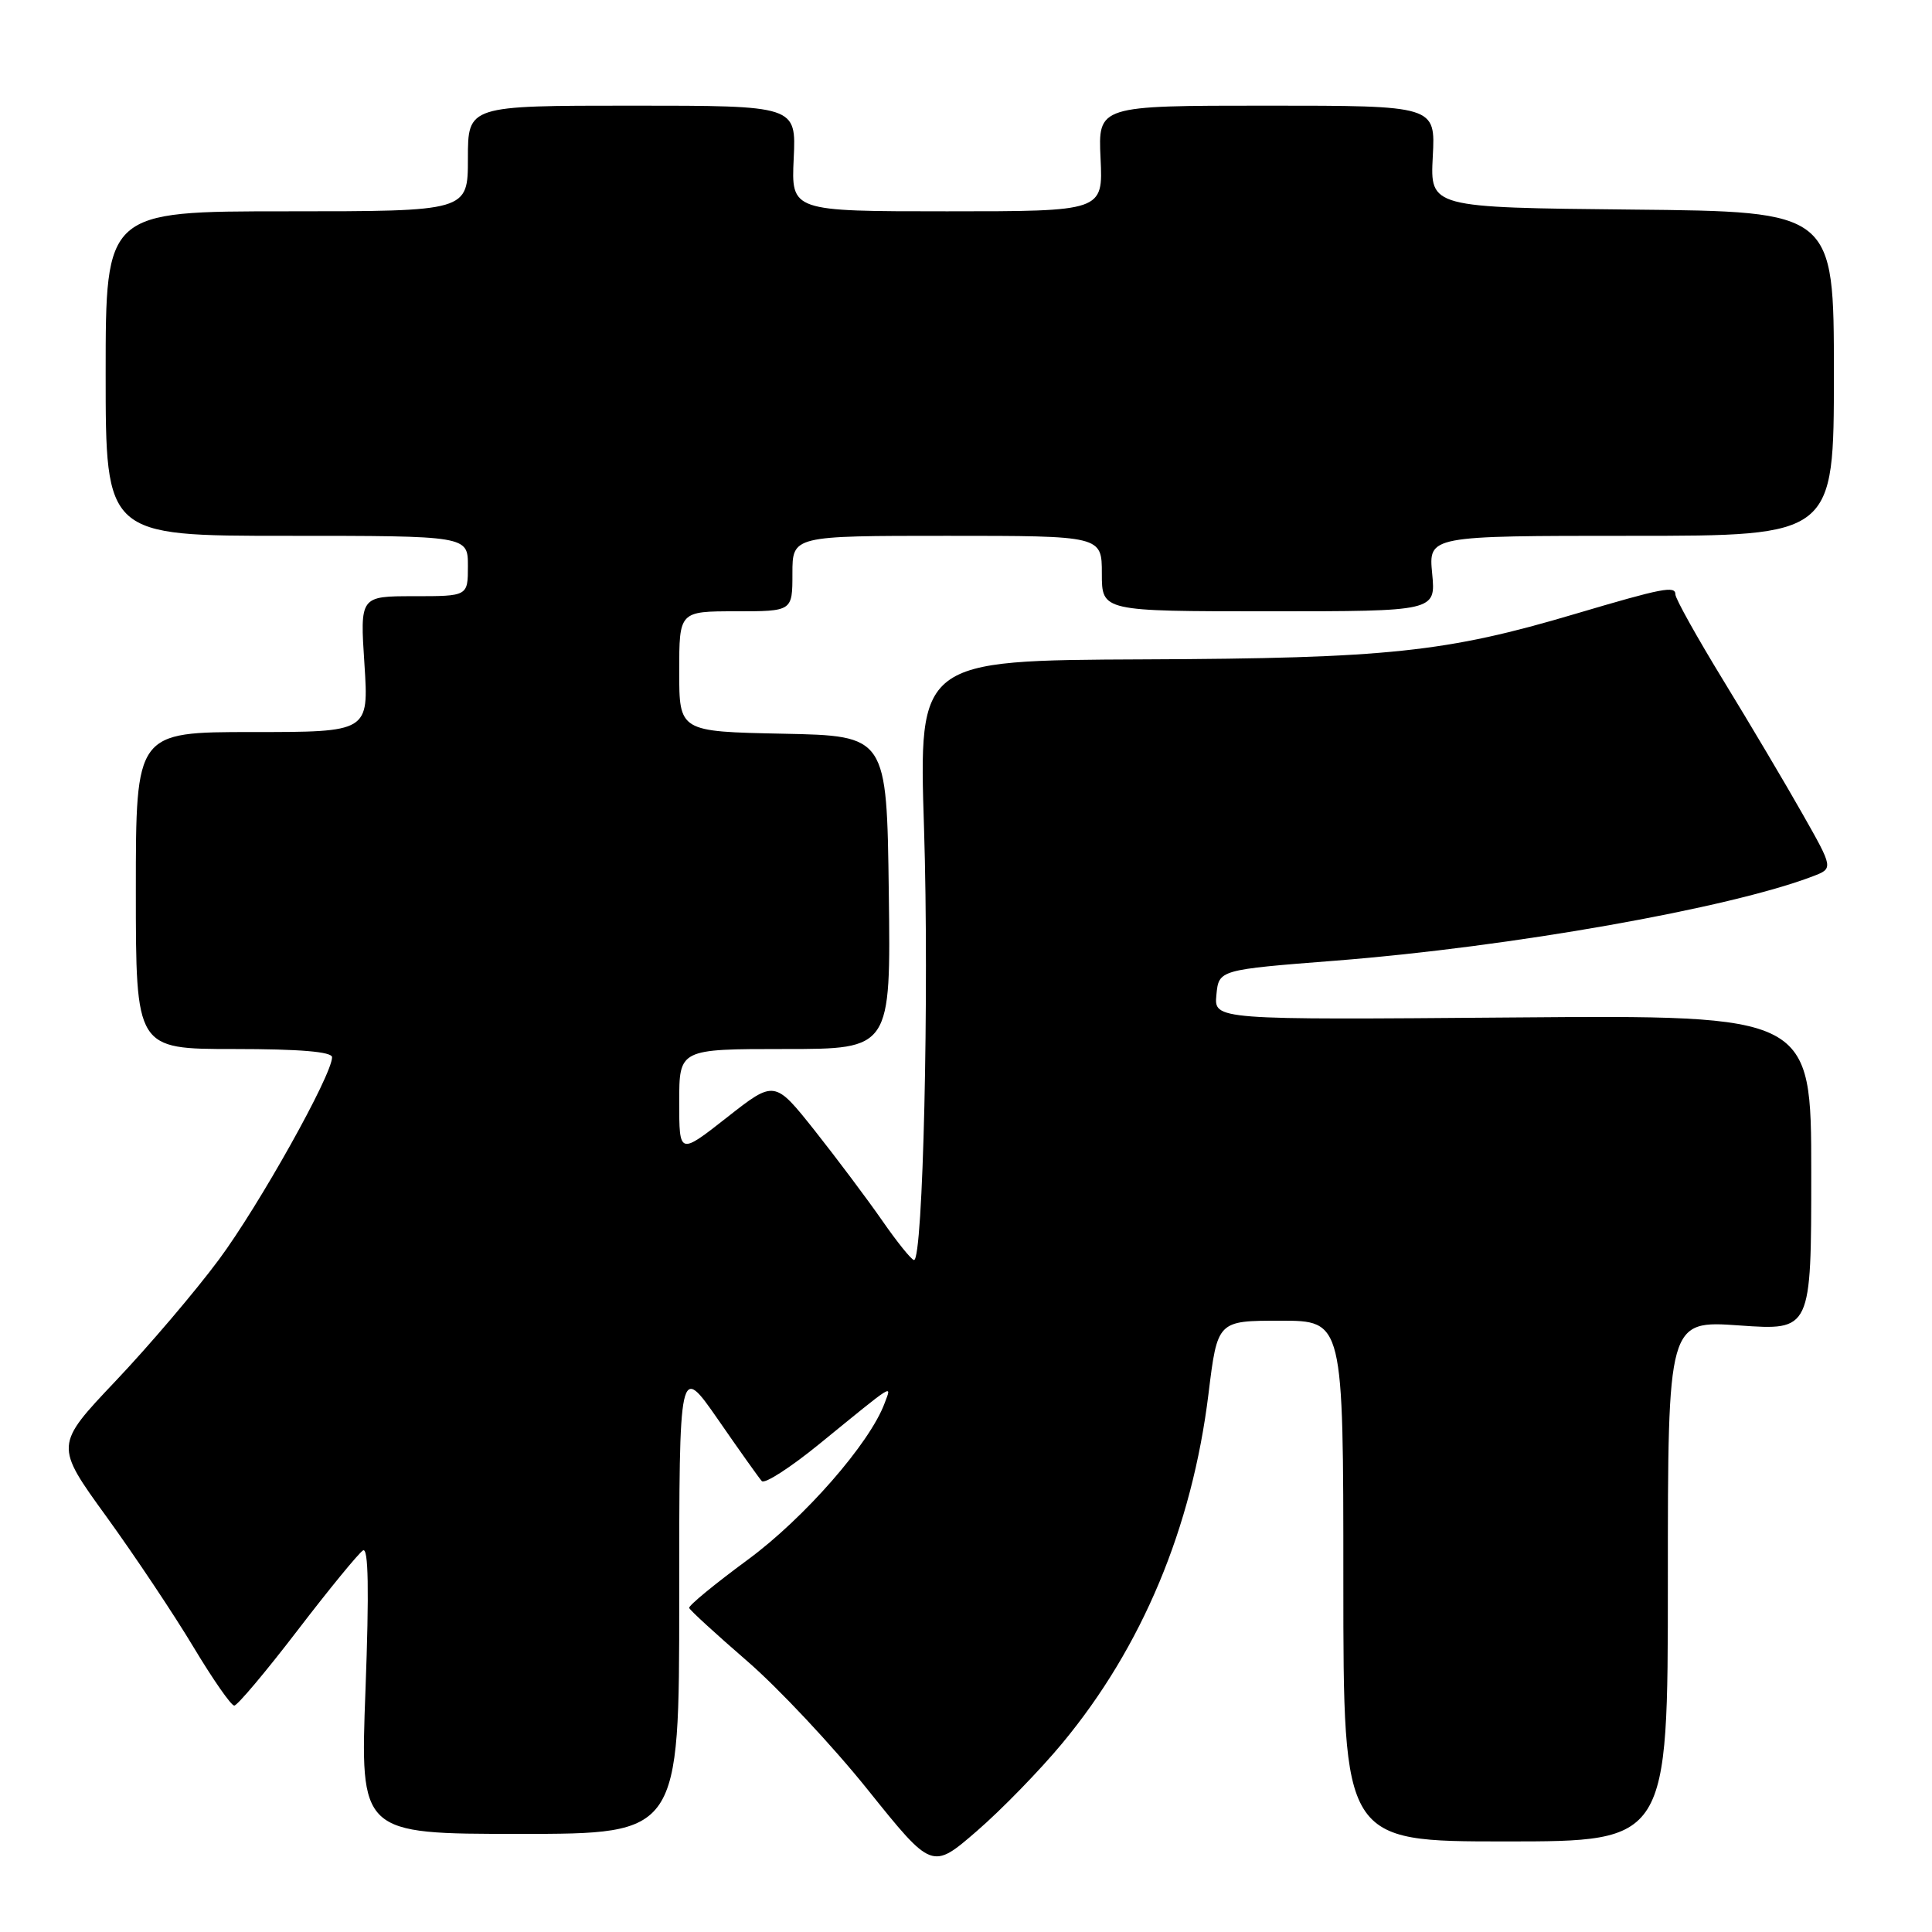 <?xml version="1.0" encoding="UTF-8" standalone="no"?>
<!DOCTYPE svg PUBLIC "-//W3C//DTD SVG 1.1//EN" "http://www.w3.org/Graphics/SVG/1.1/DTD/svg11.dtd" >
<svg xmlns="http://www.w3.org/2000/svg" xmlns:xlink="http://www.w3.org/1999/xlink" version="1.1" viewBox="0 0 256 256">
 <g >
 <path fill="currentColor"
d=" M 140.75 231.00 C 151.34 218.24 157.95 202.43 160.13 184.70 C 161.32 175.00 161.32 175.00 169.66 175.00 C 178.00 175.00 178.00 175.00 178.00 209.50 C 178.00 244.00 178.00 244.00 199.50 244.00 C 221.00 244.00 221.00 244.00 221.00 209.48 C 221.00 174.96 221.00 174.96 230.50 175.63 C 240.00 176.30 240.00 176.30 240.00 155.40 C 240.00 134.50 240.00 134.50 200.43 134.82 C 160.86 135.14 160.86 135.14 161.18 131.82 C 161.50 128.50 161.50 128.50 177.00 127.29 C 200.17 125.47 229.18 120.34 240.22 116.11 C 242.94 115.07 242.94 115.07 238.81 107.79 C 236.54 103.78 231.83 95.84 228.34 90.14 C 224.85 84.43 222.00 79.32 222.00 78.77 C 222.00 77.58 220.32 77.91 208.74 81.34 C 191.64 86.42 183.87 87.24 151.62 87.37 C 121.73 87.50 121.73 87.50 122.44 109.78 C 123.13 131.64 122.31 167.04 121.11 166.96 C 120.77 166.94 118.87 164.58 116.88 161.71 C 114.89 158.85 110.87 153.49 107.95 149.80 C 102.63 143.11 102.63 143.11 96.32 148.07 C 90.00 153.03 90.00 153.03 90.00 146.02 C 90.00 139.00 90.00 139.00 104.02 139.00 C 118.04 139.00 118.04 139.00 117.77 118.25 C 117.50 97.50 117.50 97.50 103.75 97.22 C 90.00 96.94 90.00 96.94 90.00 88.97 C 90.00 81.00 90.00 81.00 97.50 81.00 C 105.00 81.00 105.00 81.00 105.00 76.00 C 105.00 71.00 105.00 71.00 125.50 71.00 C 146.00 71.00 146.00 71.00 146.00 76.00 C 146.00 81.00 146.00 81.00 168.13 81.00 C 190.25 81.00 190.25 81.00 189.77 76.00 C 189.29 71.00 189.29 71.00 216.15 71.00 C 243.00 71.00 243.00 71.00 243.00 49.52 C 243.00 28.03 243.00 28.03 216.25 27.77 C 189.50 27.50 189.50 27.50 189.85 20.75 C 190.21 14.00 190.21 14.00 167.85 14.00 C 145.50 14.00 145.50 14.00 145.83 21.00 C 146.16 28.00 146.16 28.00 125.50 28.00 C 104.84 28.00 104.84 28.00 105.17 21.00 C 105.50 14.00 105.50 14.00 83.75 14.00 C 62.00 14.00 62.00 14.00 62.00 21.00 C 62.00 28.00 62.00 28.00 38.00 28.00 C 14.00 28.00 14.00 28.00 14.00 49.50 C 14.00 71.00 14.00 71.00 38.00 71.00 C 62.00 71.00 62.00 71.00 62.00 75.00 C 62.00 79.00 62.00 79.00 54.85 79.00 C 47.70 79.00 47.70 79.00 48.29 88.00 C 48.87 97.00 48.87 97.00 33.44 97.00 C 18.00 97.00 18.00 97.00 18.00 118.00 C 18.00 139.00 18.00 139.00 31.00 139.00 C 39.72 139.00 44.00 139.36 44.00 140.09 C 44.00 142.44 34.33 159.73 29.00 166.91 C 25.90 171.09 19.74 178.33 15.31 183.00 C 7.25 191.51 7.25 191.51 14.13 201.00 C 17.91 206.23 23.09 213.99 25.64 218.25 C 28.20 222.51 30.62 226.00 31.04 226.00 C 31.45 226.00 35.22 221.52 39.42 216.04 C 43.61 210.57 47.52 205.80 48.10 205.44 C 48.82 204.99 48.92 210.67 48.43 223.90 C 47.71 243.00 47.71 243.00 68.85 243.00 C 90.00 243.00 90.00 243.00 90.00 211.84 C 90.00 180.69 90.00 180.69 95.14 188.09 C 97.96 192.17 100.57 195.84 100.94 196.25 C 101.31 196.67 104.73 194.46 108.55 191.35 C 118.76 183.03 118.15 183.41 117.22 185.92 C 115.26 191.24 106.57 201.17 99.06 206.69 C 94.71 209.89 91.23 212.75 91.32 213.06 C 91.42 213.37 94.88 216.53 99.00 220.10 C 103.12 223.66 110.33 231.34 115.00 237.17 C 123.50 247.76 123.50 247.76 129.43 242.63 C 132.69 239.81 137.79 234.57 140.75 231.00 Z "/>
</g>
</svg>
